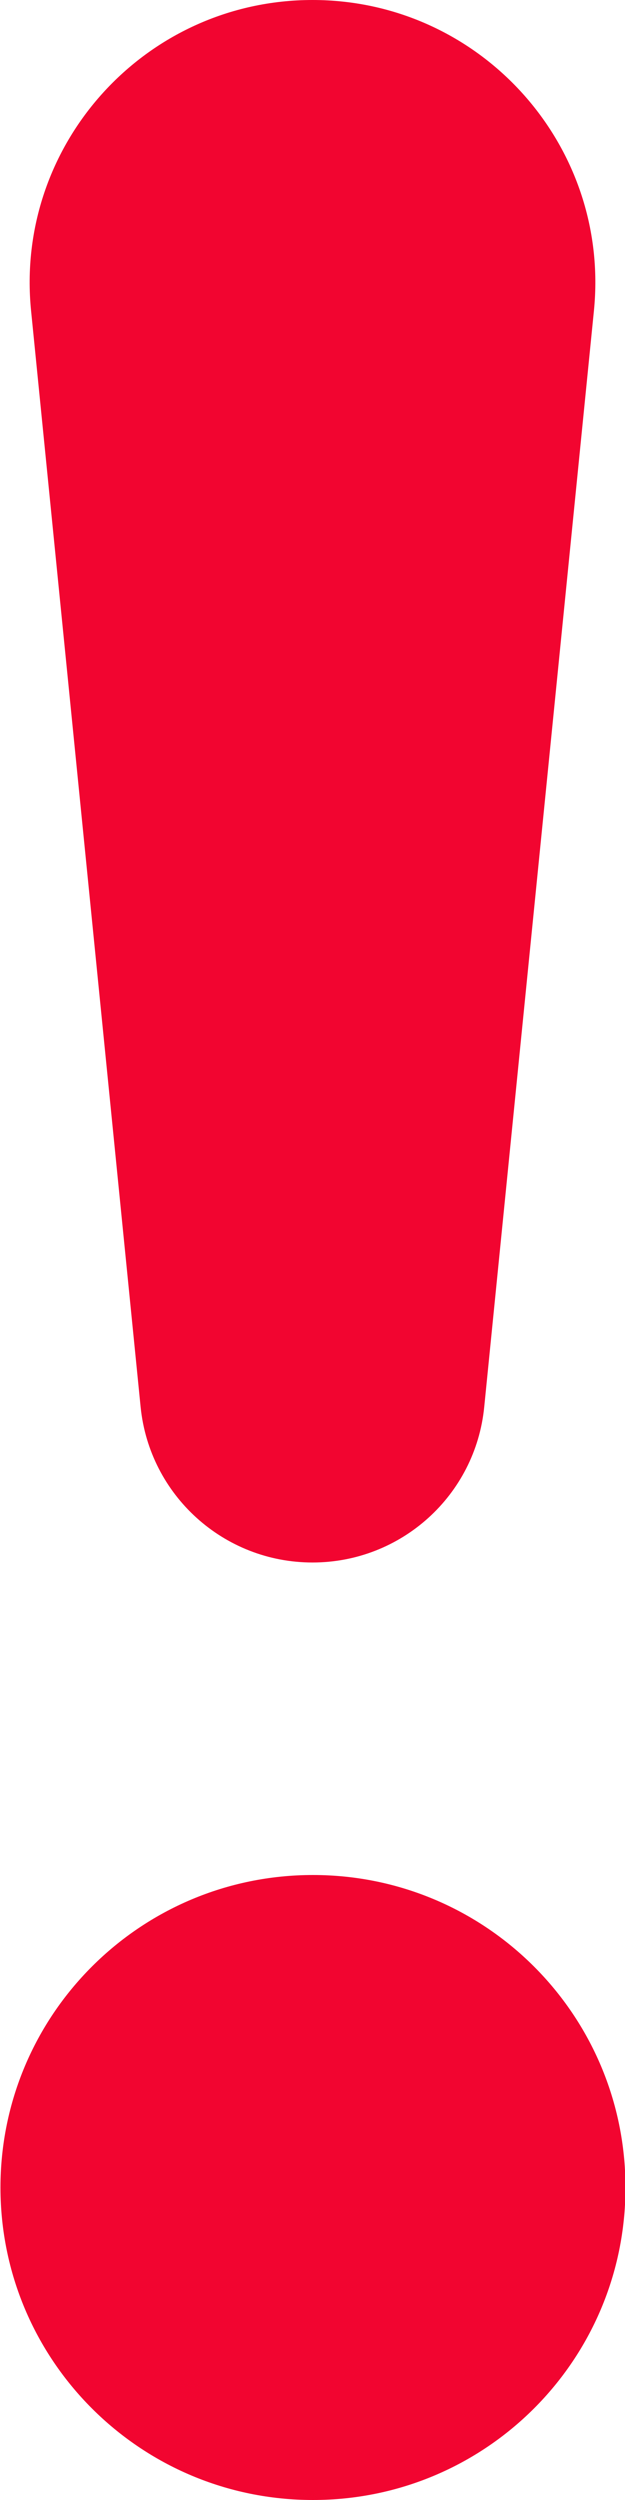 <svg width="4" height="16" viewBox="0 0 4 16" fill="none" xmlns="http://www.w3.org/2000/svg">
<path d="M0.003 14C0.003 12.895 0.898 12 2.003 12C3.108 12 4.003 12.895 4.003 14C4.003 15.105 3.108 16 2.003 16C0.898 16 0.003 15.105 0.003 14Z" fill="#F20530"/>
<path d="M0.199 1.99C0.092 0.925 0.929 0 2 0C3.071 0 3.908 0.925 3.801 1.99L3.099 9.005C3.043 9.57 2.568 10 2 10C1.432 10 0.957 9.57 0.9 9.005L0.199 1.99Z" fill="#F20530"/>
</svg>
